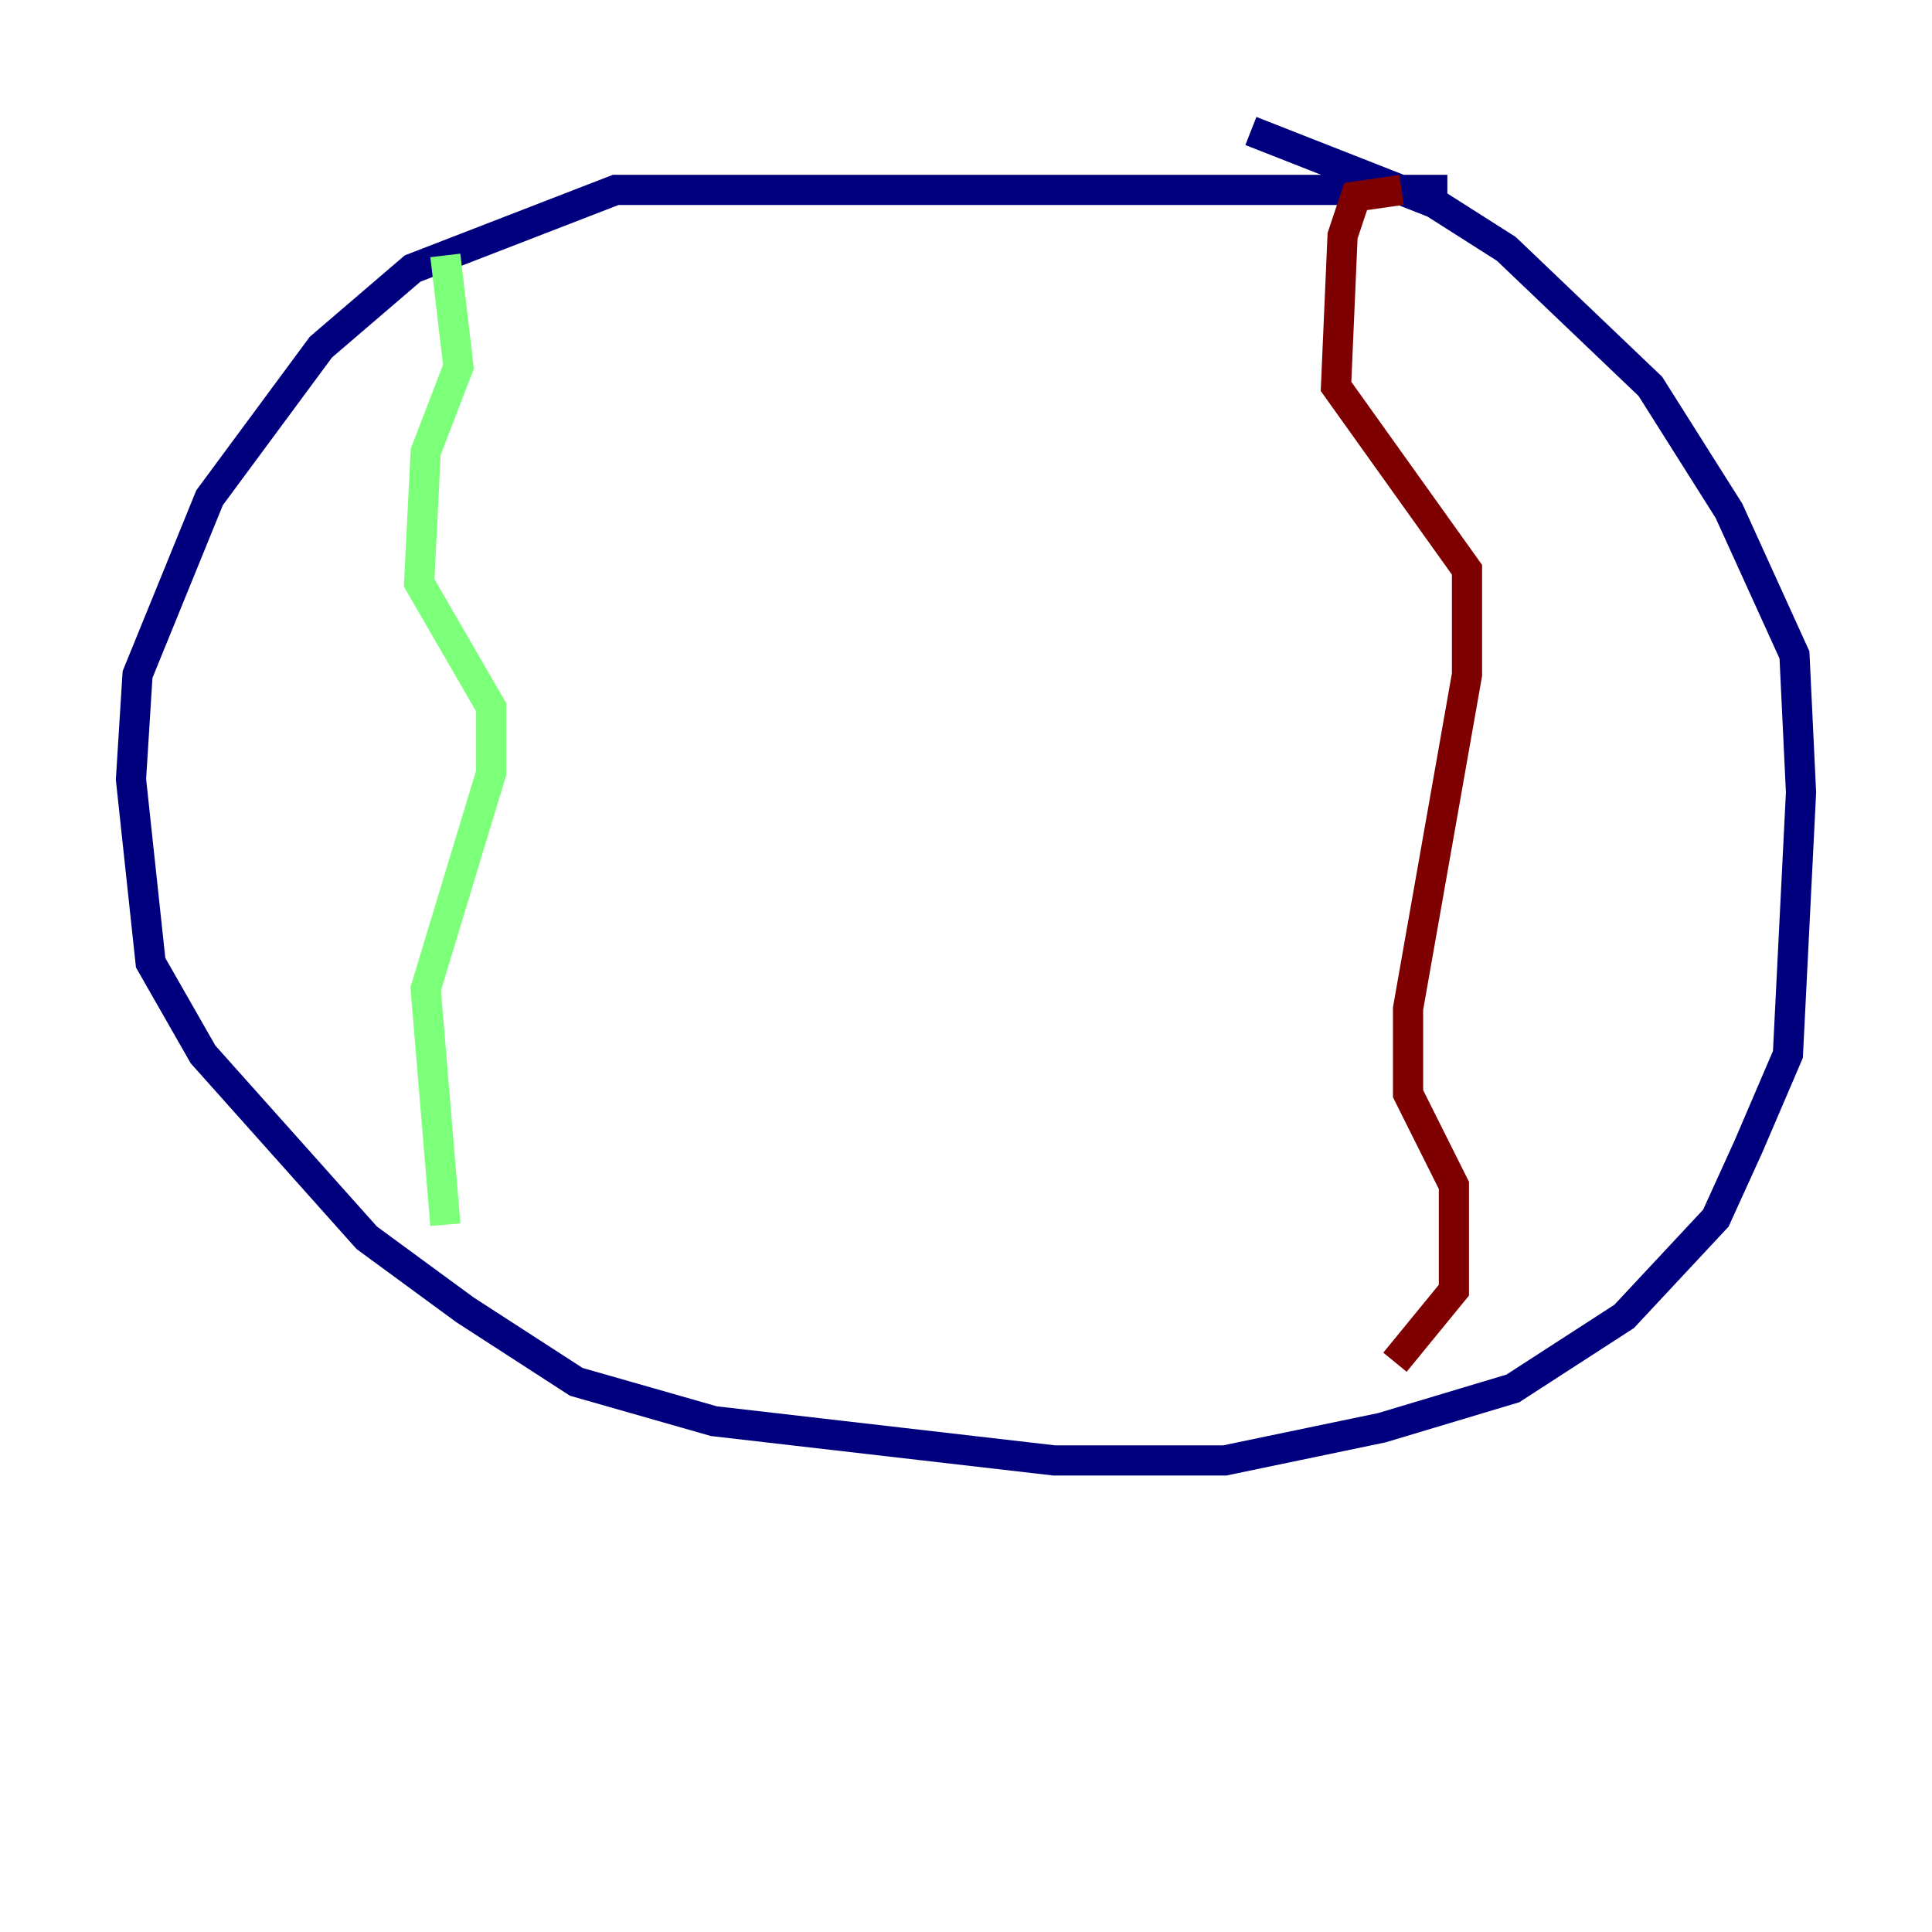 <?xml version="1.0" encoding="utf-8" ?>
<svg baseProfile="tiny" height="128" version="1.2" viewBox="0,0,128,128" width="128" xmlns="http://www.w3.org/2000/svg" xmlns:ev="http://www.w3.org/2001/xml-events" xmlns:xlink="http://www.w3.org/1999/xlink"><defs /><polyline fill="none" points="95.891,12.583 40.786,12.583 27.336,17.79 21.261,22.997 13.885,32.976 9.112,44.691 8.678,51.634 9.98,63.783 13.451,69.858 24.298,82.007 30.807,86.78 38.183,91.552 47.295,94.156 69.858,96.759 81.139,96.759 91.552,94.59 100.231,91.986 107.607,87.214 113.681,80.705 115.851,75.932 118.454,69.858 119.322,52.502 118.888,43.39 114.549,33.844 109.342,25.6 99.797,16.488 95.024,13.451 82.875,8.678" stroke="#00007f" stroke-width="2" /><polyline fill="none" points="29.505,16.922 30.373,24.298 28.203,29.939 27.77,38.617 32.542,46.861 32.542,51.2 28.203,65.519 29.505,81.139" stroke="#7cff79" stroke-width="2" /><polyline fill="none" points="92.854,12.583 89.817,13.017 88.949,15.62 88.515,25.6 97.193,37.749 97.193,44.691 93.288,66.82 93.288,72.461 96.325,78.536 96.325,85.478 92.42,90.251" stroke="#7f0000" stroke-width="2" /></svg>